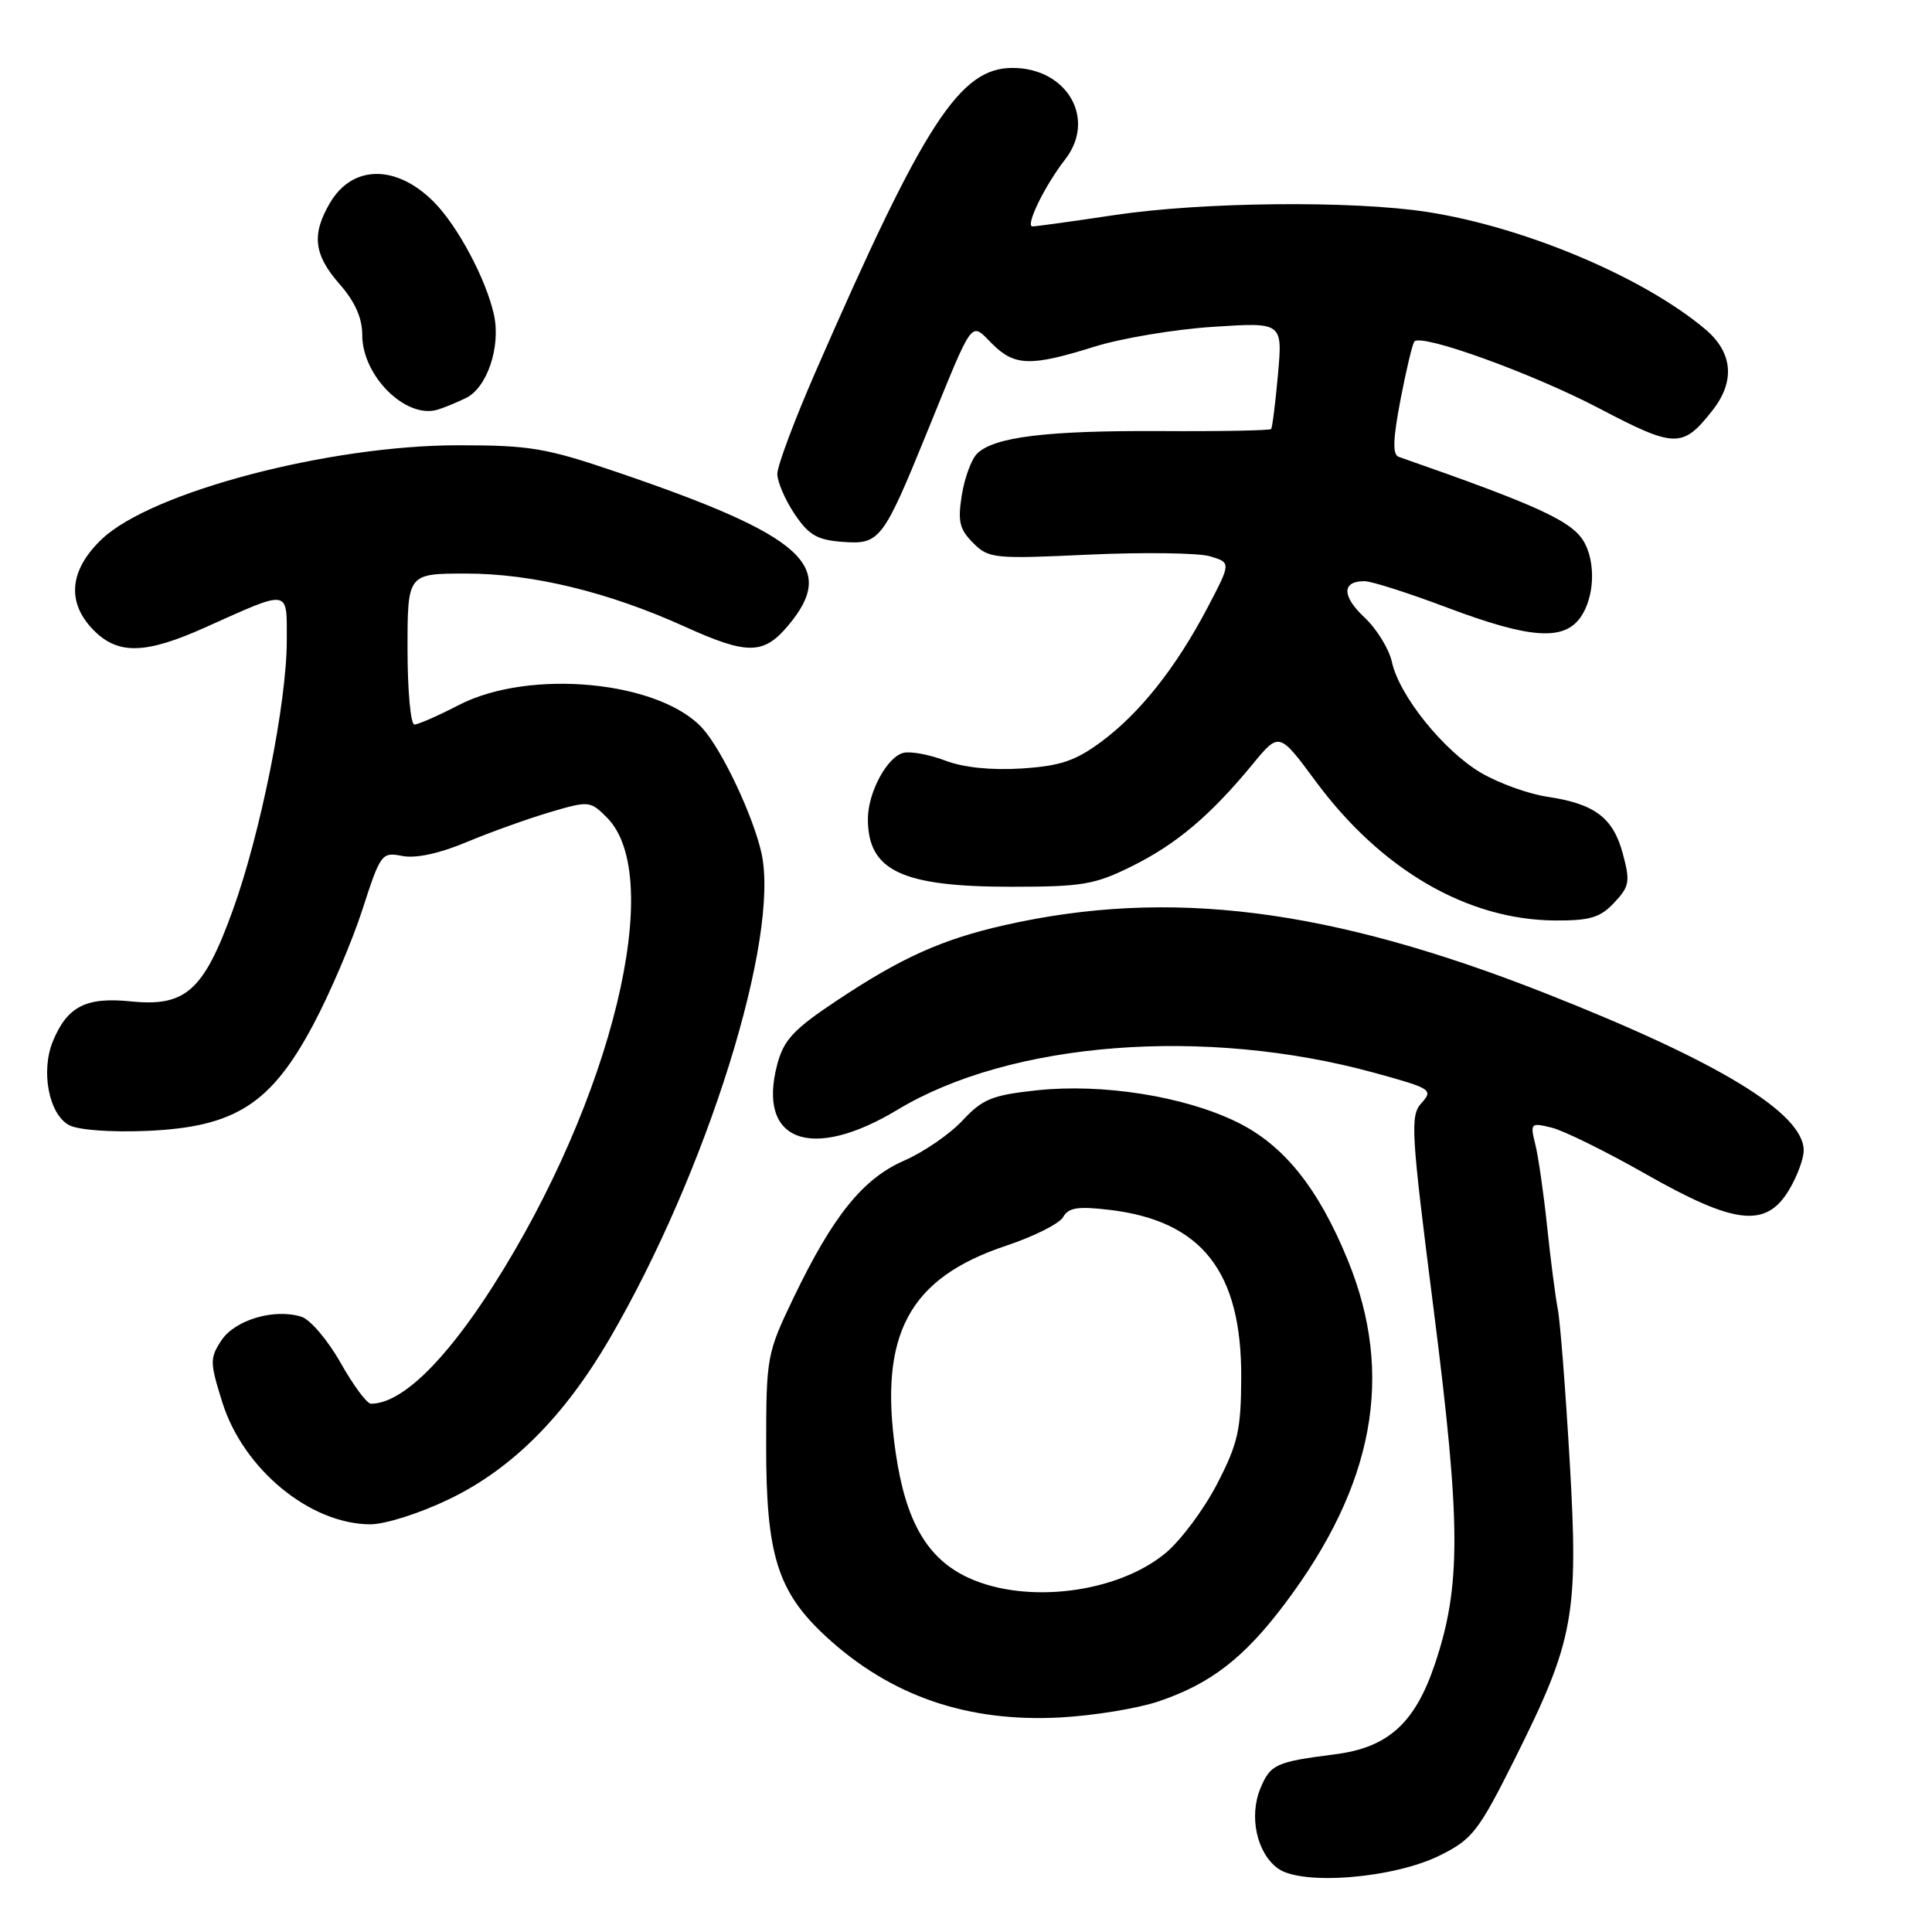 <?xml version="1.0" encoding="UTF-8" standalone="no"?>
<!DOCTYPE svg PUBLIC "-//W3C//DTD SVG 1.1//EN" "http://www.w3.org/Graphics/SVG/1.1/DTD/svg11.dtd" >
<svg xmlns="http://www.w3.org/2000/svg" xmlns:xlink="http://www.w3.org/1999/xlink" version="1.1" viewBox="0 0 256 256">
 <g >
 <path fill="currentColor"
d=" M 190.88 245.81 C 195.12 243.69 195.94 242.62 200.75 233.00 C 208.57 217.34 209.18 214.02 207.99 193.57 C 207.44 184.18 206.74 175.15 206.42 173.50 C 206.10 171.85 205.46 166.90 205.00 162.50 C 204.54 158.10 203.83 153.20 203.43 151.61 C 202.74 148.82 202.82 148.74 205.61 149.42 C 207.20 149.81 212.80 152.57 218.06 155.56 C 229.86 162.27 233.97 162.74 237.01 157.75 C 238.10 155.96 238.99 153.58 239.00 152.45 C 239.01 147.52 227.78 140.68 204.84 131.64 C 176.15 120.33 154.93 117.66 133.10 122.59 C 124.85 124.46 119.45 126.88 110.93 132.55 C 105.20 136.35 103.87 137.77 103.01 140.96 C 100.25 151.23 107.45 153.97 118.94 147.04 C 133.92 138.00 159.66 136.00 182.07 142.14 C 189.65 144.22 189.94 144.40 188.37 146.14 C 186.83 147.84 186.94 149.72 189.99 173.70 C 193.59 202.04 193.61 210.15 190.13 220.50 C 187.49 228.35 183.92 231.57 176.86 232.46 C 169.03 233.46 168.34 233.78 167.01 236.97 C 165.47 240.68 166.53 245.54 169.33 247.58 C 172.50 249.89 184.77 248.89 190.88 245.81 Z  M 153.52 225.44 C 160.40 223.12 164.85 219.68 170.20 212.57 C 182.11 196.78 184.80 182.18 178.60 167.00 C 174.66 157.36 170.07 151.67 163.82 148.64 C 156.82 145.24 146.05 143.55 137.40 144.47 C 131.45 145.11 130.20 145.62 127.54 148.47 C 125.87 150.27 122.39 152.66 119.82 153.78 C 114.33 156.18 110.38 161.08 105.13 172.00 C 101.62 179.32 101.53 179.79 101.52 191.50 C 101.50 206.03 103.03 210.93 109.45 216.85 C 118.00 224.73 128.17 228.24 140.52 227.57 C 144.94 227.33 150.79 226.37 153.52 225.44 Z  M 59.53 198.64 C 67.83 194.64 74.75 187.72 80.77 177.40 C 93.68 155.27 103.40 124.17 100.89 113.00 C 99.79 108.11 95.75 99.54 93.17 96.60 C 87.56 90.24 70.19 88.54 60.76 93.44 C 58.04 94.85 55.41 96.00 54.91 96.00 C 54.41 96.00 54.00 91.50 54.00 86.00 C 54.00 76.00 54.00 76.00 61.77 76.00 C 70.54 76.00 80.62 78.45 90.71 83.02 C 99.02 86.79 101.17 86.77 104.41 82.92 C 111.04 75.05 106.57 71.02 81.91 62.61 C 72.37 59.36 70.28 59.00 60.73 59.00 C 43.61 59.00 20.15 65.17 13.53 71.40 C 9.16 75.53 8.77 79.86 12.45 83.55 C 15.69 86.78 19.30 86.68 27.21 83.13 C 38.54 78.05 38.00 77.96 38.00 84.88 C 38.00 93.09 34.53 110.43 30.85 120.60 C 26.98 131.30 24.60 133.42 17.35 132.69 C 11.41 132.08 8.93 133.35 7.02 137.94 C 5.37 141.92 6.47 147.65 9.16 149.09 C 10.37 149.73 14.65 150.05 19.45 149.85 C 31.12 149.35 35.89 146.32 41.48 135.83 C 43.72 131.63 46.66 124.74 48.02 120.53 C 50.43 113.08 50.58 112.89 53.31 113.42 C 55.09 113.77 58.21 113.10 61.81 111.59 C 64.94 110.28 69.90 108.50 72.83 107.63 C 78.05 106.09 78.20 106.11 80.42 108.33 C 88.28 116.19 81.07 145.77 65.27 170.50 C 58.87 180.50 53.16 186.00 49.15 186.00 C 48.62 186.00 46.81 183.56 45.13 180.58 C 43.45 177.60 41.12 174.85 39.95 174.48 C 36.36 173.34 31.12 174.89 29.33 177.62 C 27.79 179.97 27.80 180.52 29.46 185.82 C 32.23 194.65 41.04 201.93 49.03 201.98 C 51.02 201.99 55.59 200.54 59.53 198.64 Z  M 213.89 119.61 C 215.92 117.45 216.03 116.83 215.03 113.11 C 213.75 108.34 211.30 106.50 205.00 105.57 C 202.53 105.20 198.60 103.78 196.27 102.42 C 191.31 99.51 185.42 92.21 184.44 87.73 C 184.06 85.99 182.42 83.33 180.80 81.81 C 177.78 78.99 177.79 76.99 180.81 77.01 C 181.74 77.01 186.67 78.59 191.76 80.51 C 202.72 84.64 207.21 84.96 209.44 81.78 C 211.23 79.22 211.47 74.75 209.97 71.94 C 208.45 69.10 204.01 67.05 185.35 60.54 C 184.50 60.25 184.56 58.27 185.58 52.93 C 186.34 48.96 187.17 45.50 187.42 45.24 C 188.46 44.20 203.07 49.49 211.84 54.08 C 221.98 59.40 222.95 59.42 226.92 54.37 C 229.95 50.52 229.61 46.69 225.94 43.61 C 217.76 36.72 202.03 30.09 189.15 28.09 C 179.21 26.55 159.25 26.75 147.59 28.51 C 142.14 29.33 137.29 30.00 136.81 30.00 C 135.80 30.00 138.45 24.57 141.14 21.12 C 145.31 15.76 141.41 9.00 134.16 9.00 C 127.18 9.00 122.46 16.27 108.10 49.18 C 105.29 55.61 103.00 61.73 103.00 62.79 C 103.00 63.84 104.03 66.23 105.28 68.10 C 107.16 70.90 108.28 71.55 111.63 71.80 C 116.59 72.17 116.99 71.64 122.95 57.00 C 129.10 41.91 128.55 42.64 131.46 45.55 C 134.43 48.52 136.57 48.58 144.97 45.95 C 148.53 44.83 155.61 43.64 160.70 43.31 C 169.95 42.70 169.95 42.70 169.34 49.60 C 169.00 53.40 168.59 56.66 168.43 56.85 C 168.27 57.04 161.69 57.17 153.82 57.12 C 138.64 57.04 131.66 57.90 129.45 60.13 C 128.70 60.89 127.80 63.36 127.44 65.64 C 126.89 69.08 127.14 70.14 128.94 71.94 C 131.01 74.01 131.69 74.08 144.30 73.49 C 151.56 73.16 158.77 73.26 160.32 73.71 C 163.13 74.55 163.13 74.55 160.00 80.52 C 155.83 88.47 150.99 94.56 145.86 98.33 C 142.46 100.84 140.45 101.50 135.34 101.83 C 131.34 102.08 127.66 101.70 125.27 100.79 C 123.20 100.00 120.71 99.53 119.74 99.75 C 117.57 100.24 115.00 104.99 115.00 108.52 C 115.00 115.38 119.48 117.50 134.00 117.50 C 143.42 117.50 145.07 117.22 150.00 114.77 C 155.89 111.85 160.41 108.03 166.00 101.24 C 169.50 96.99 169.50 96.99 174.33 103.52 C 183.02 115.27 194.43 121.90 206.08 121.97 C 210.68 121.99 212.04 121.59 213.89 119.61 Z  M 61.72 52.75 C 64.53 51.41 66.37 45.98 65.46 41.75 C 64.44 37.04 60.64 29.91 57.45 26.72 C 52.50 21.77 46.71 21.83 43.74 26.86 C 41.26 31.06 41.57 33.75 45.00 37.65 C 47.05 39.99 48.00 42.13 48.00 44.40 C 48.00 49.83 53.80 55.56 58.00 54.28 C 58.83 54.03 60.50 53.34 61.72 52.75 Z  M 128.40 209.10 C 122.88 206.59 120.00 201.64 118.67 192.40 C 116.42 176.83 120.43 169.35 133.33 165.06 C 136.99 163.84 140.39 162.13 140.87 161.27 C 141.57 160.01 142.82 159.82 147.00 160.31 C 159.24 161.76 164.52 168.47 164.47 182.50 C 164.44 189.50 164.04 191.27 161.26 196.65 C 159.51 200.03 156.43 204.15 154.42 205.81 C 148.03 211.08 136.09 212.59 128.40 209.10 Z "/>
</g>
</svg>